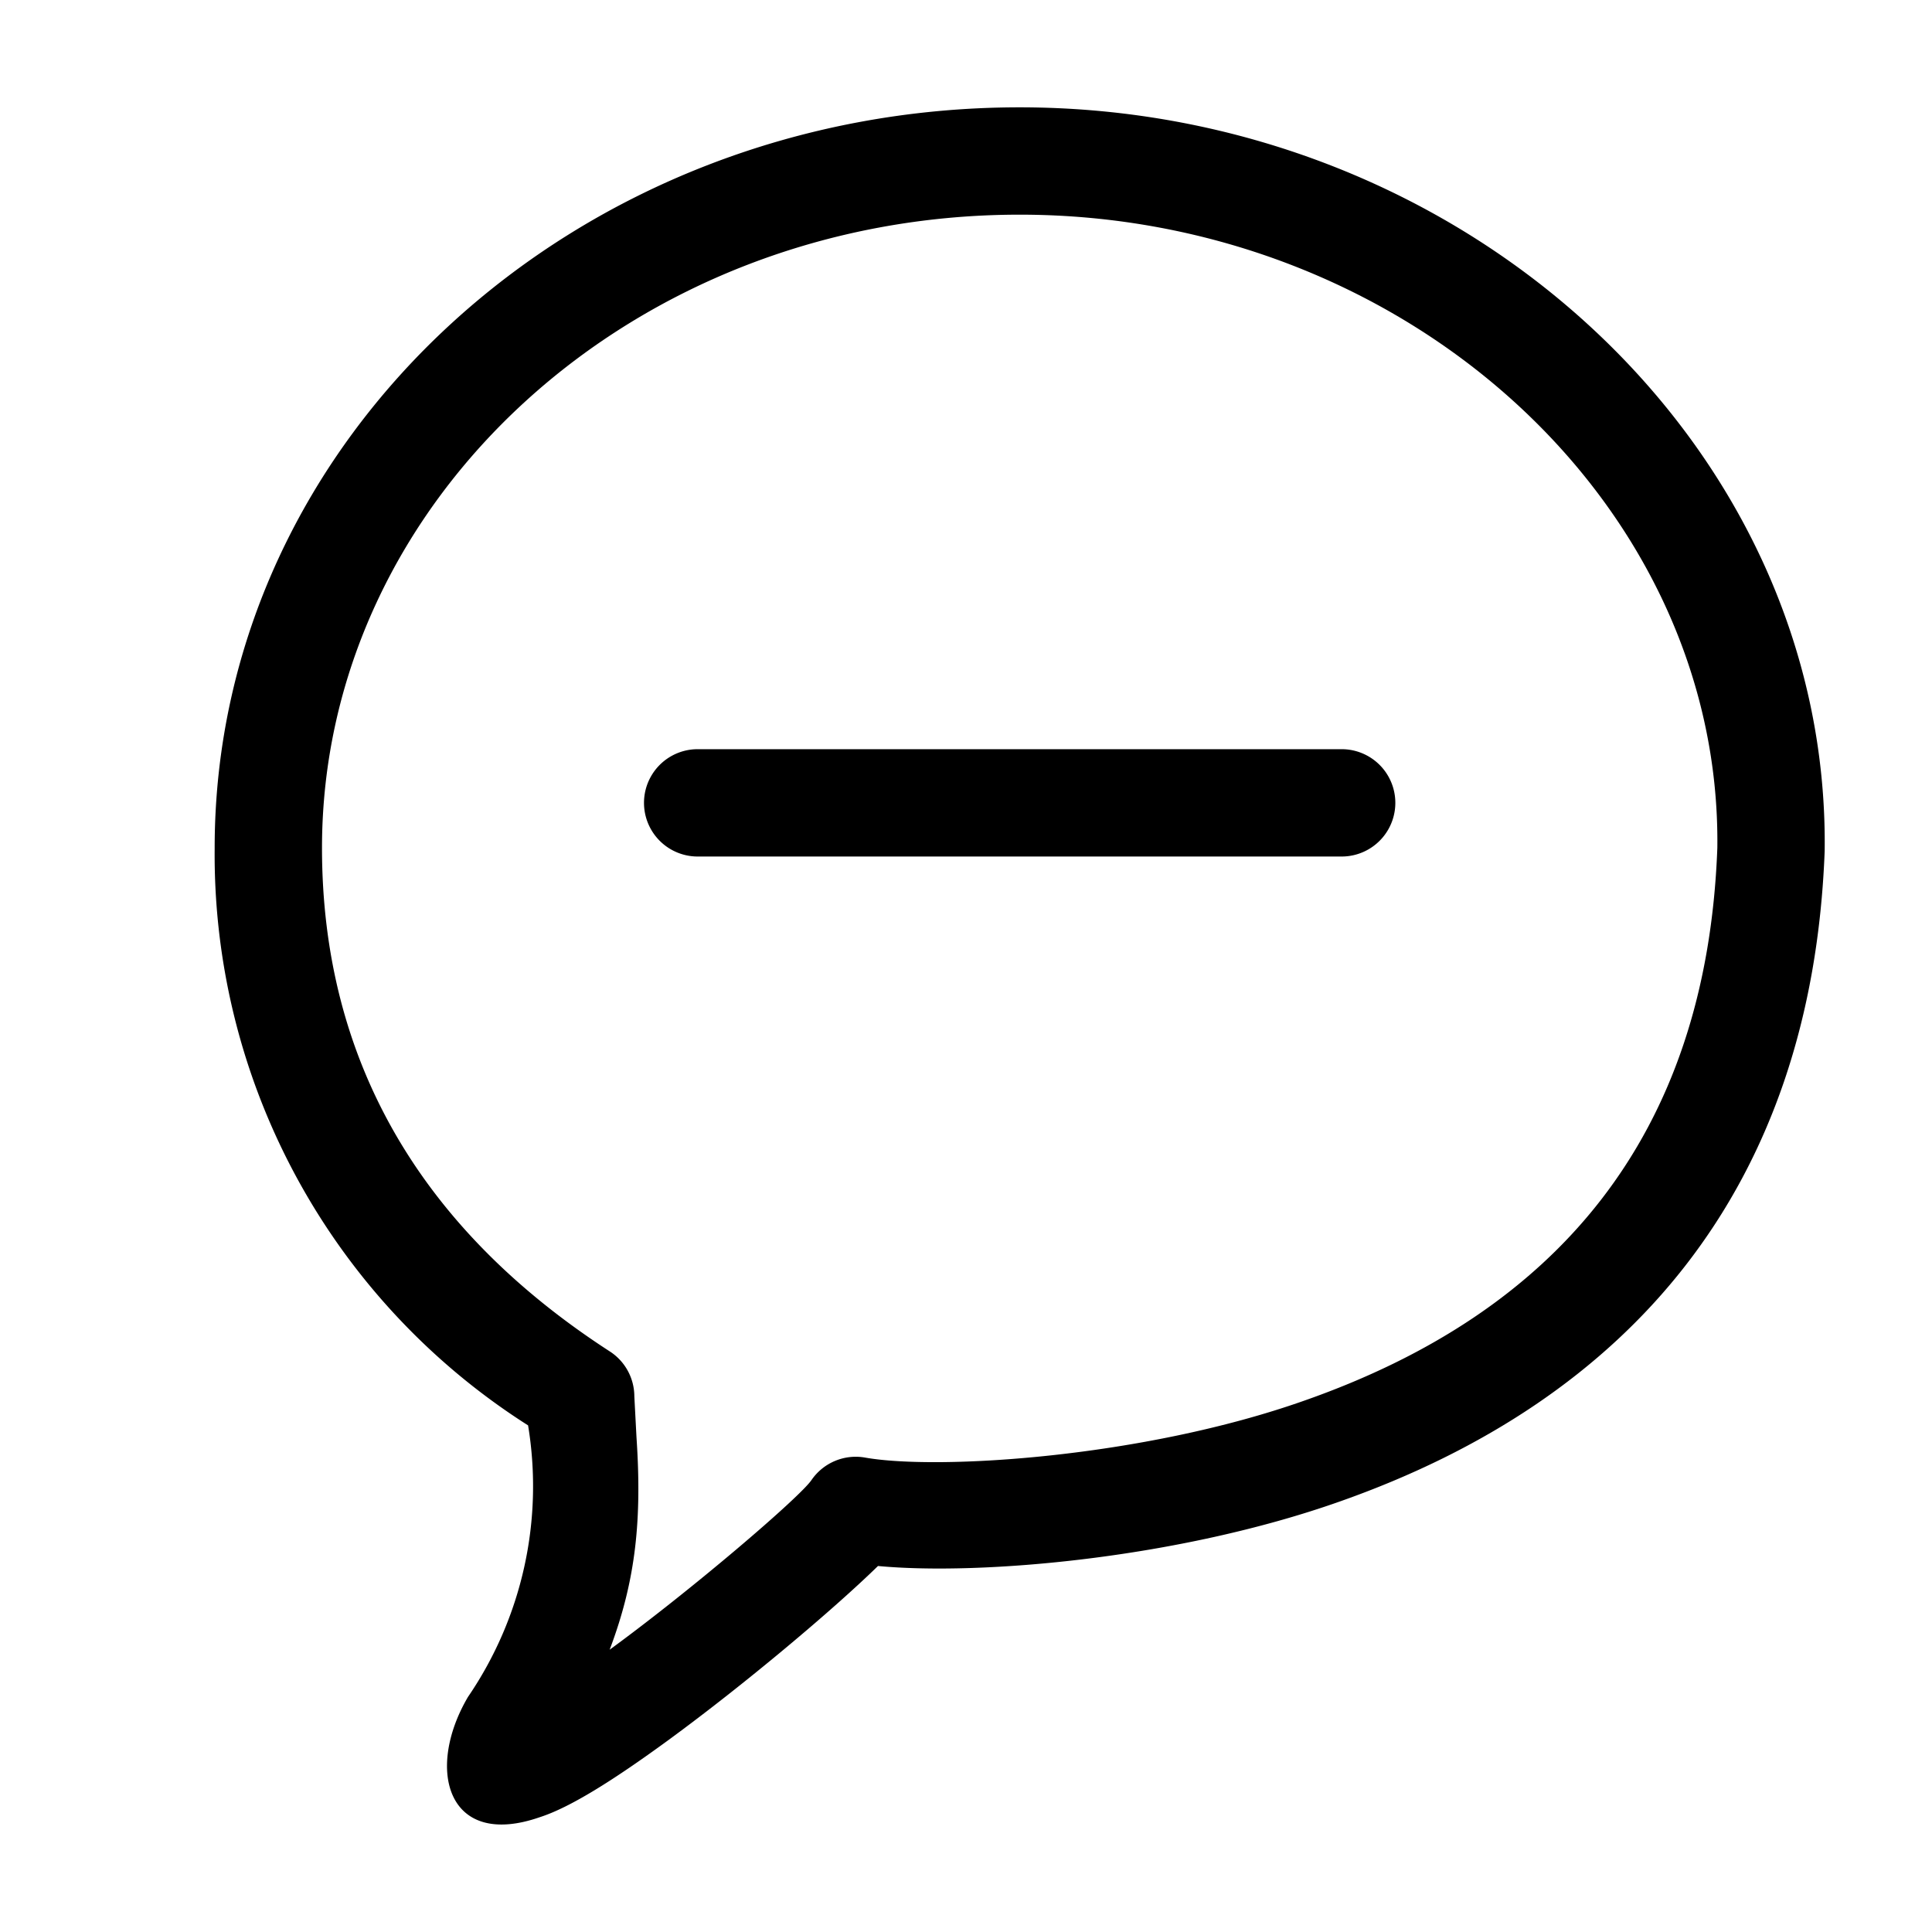 <svg xmlns="http://www.w3.org/2000/svg" width="18" height="18" aria-label="BubbleRemove icon" viewBox="0 0 18 18">
	<path fill-rule="evenodd" d="M7.56 13.79a.5.5 0 0 1 .5-.21c.68.12 2.59 0 4.09-.53 2.34-.82 3.75-2.45 3.85-5.15.04-3.2-2.9-5.9-6.5-5.9S3 4.66 3 7.9c0 1.98.92 3.55 2.68 4.69a.5.5 0 0 1 .23.42l.02.38c.05.75 0 1.32-.25 1.98.78-.57 1.77-1.42 1.88-1.58zM2 7.9C2 4.08 5.37 1 9.5 1s7.55 3.14 7.5 6.93c-.12 3.15-1.82 5.11-4.52 6.06-1.5.53-3.34.69-4.3.6-.42.41-1.24 1.1-1.95 1.62-.52.38-.92.63-1.2.72-.86.3-1.07-.44-.67-1.12a3.48 3.48 0 0 0 .56-2.53A6.3 6.3 0 0 1 2 7.91zm4.5.08a.5.5 0 1 1 0-1h6a.5.5 0 1 1 0 1h-6z"/>
</svg>
